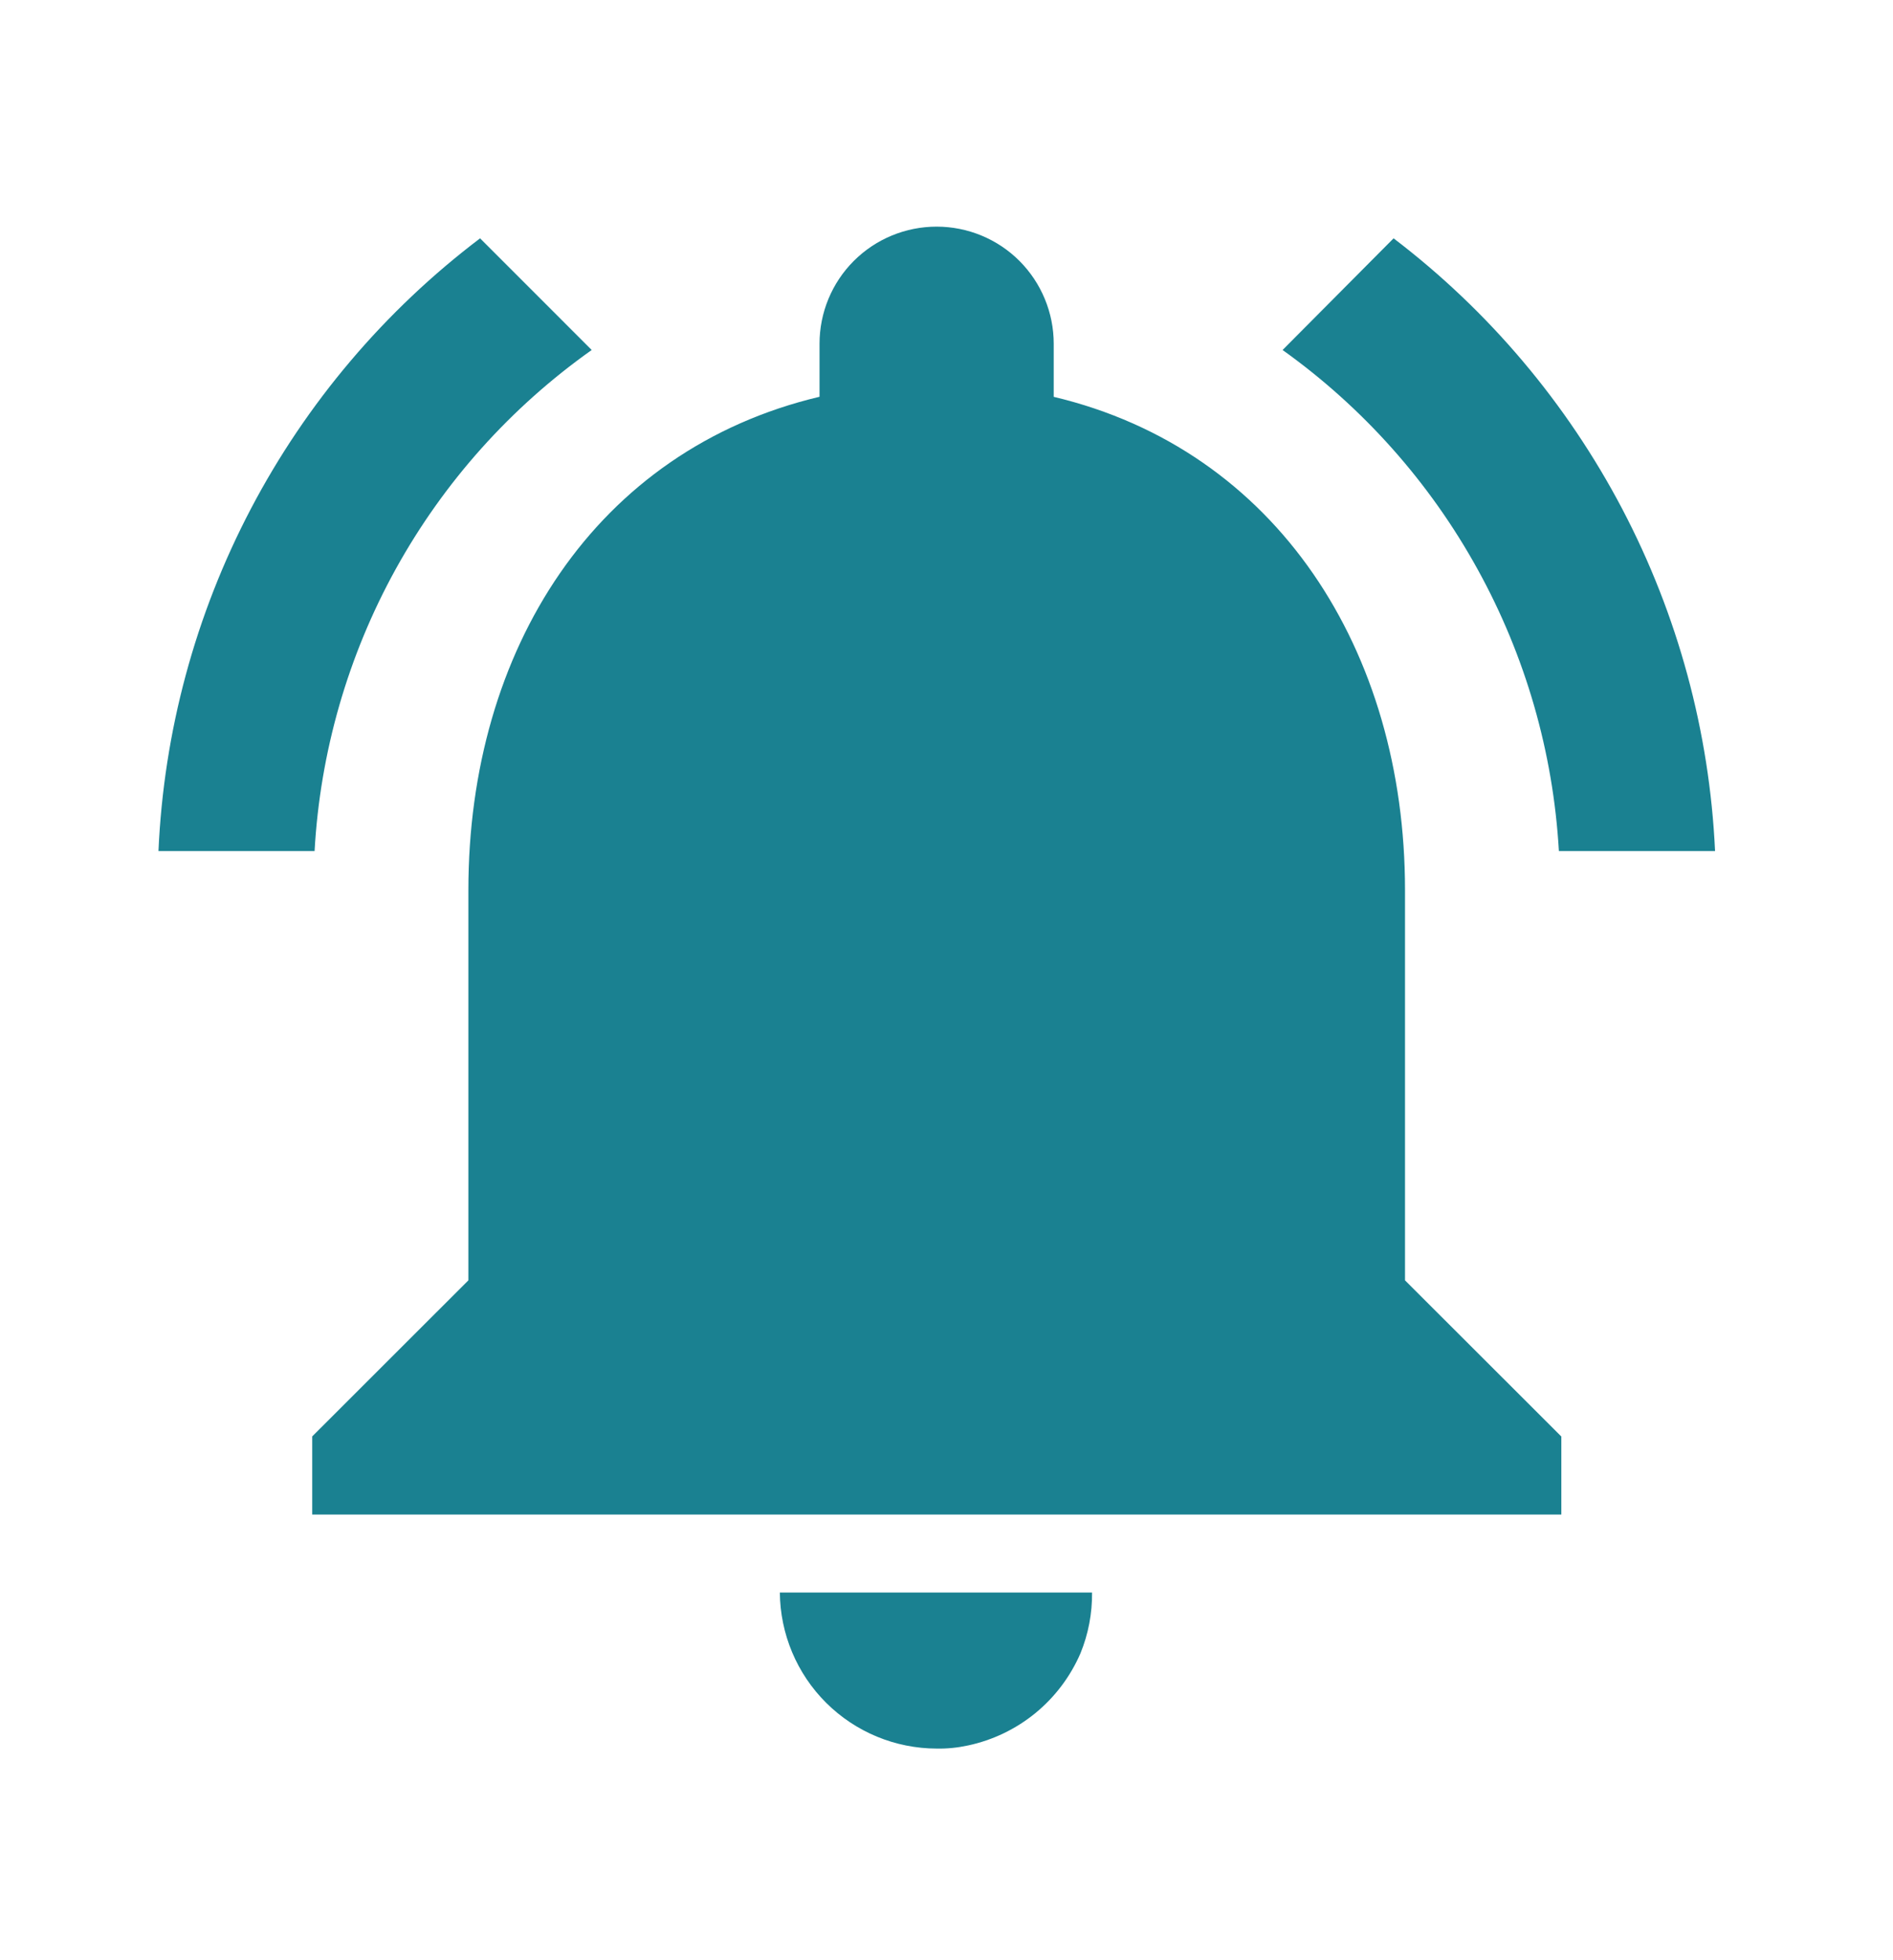 <svg width="28" height="29" viewBox="0 0 28 29" fill="none" xmlns="http://www.w3.org/2000/svg">
<path d="M8.752 5.178L7.101 3.526C5.691 4.594 4.533 5.961 3.711 7.527C2.889 9.094 2.422 10.823 2.344 12.591H4.653C4.735 11.127 5.146 9.699 5.855 8.416C6.565 7.132 7.555 6.026 8.752 5.178ZM23.058 12.591H25.368C25.286 10.824 24.817 9.097 23.996 7.531C23.174 5.965 22.02 4.598 20.613 3.526L18.971 5.178C20.163 6.03 21.148 7.138 21.855 8.421C22.563 9.703 22.974 11.128 23.058 12.591ZM20.782 13.168C20.782 9.627 18.888 6.656 15.586 5.871V5.085C15.586 4.626 15.403 4.185 15.079 3.86C14.754 3.535 14.313 3.353 13.854 3.353C13.395 3.353 12.954 3.535 12.629 3.86C12.304 4.185 12.122 4.626 12.122 5.085V5.87C8.81 6.656 6.928 9.611 6.928 13.168V18.942L4.618 21.251V22.407H23.094V21.252L20.782 18.942V13.168ZM13.856 25.869C14.011 25.872 14.166 25.856 14.318 25.823C14.684 25.745 15.025 25.581 15.315 25.344C15.604 25.107 15.832 24.804 15.981 24.461C16.098 24.175 16.156 23.869 16.153 23.56H11.535C11.54 24.173 11.786 24.76 12.22 25.192C12.655 25.625 13.243 25.868 13.856 25.869Z" fill="#1A8191"/>
</svg>

